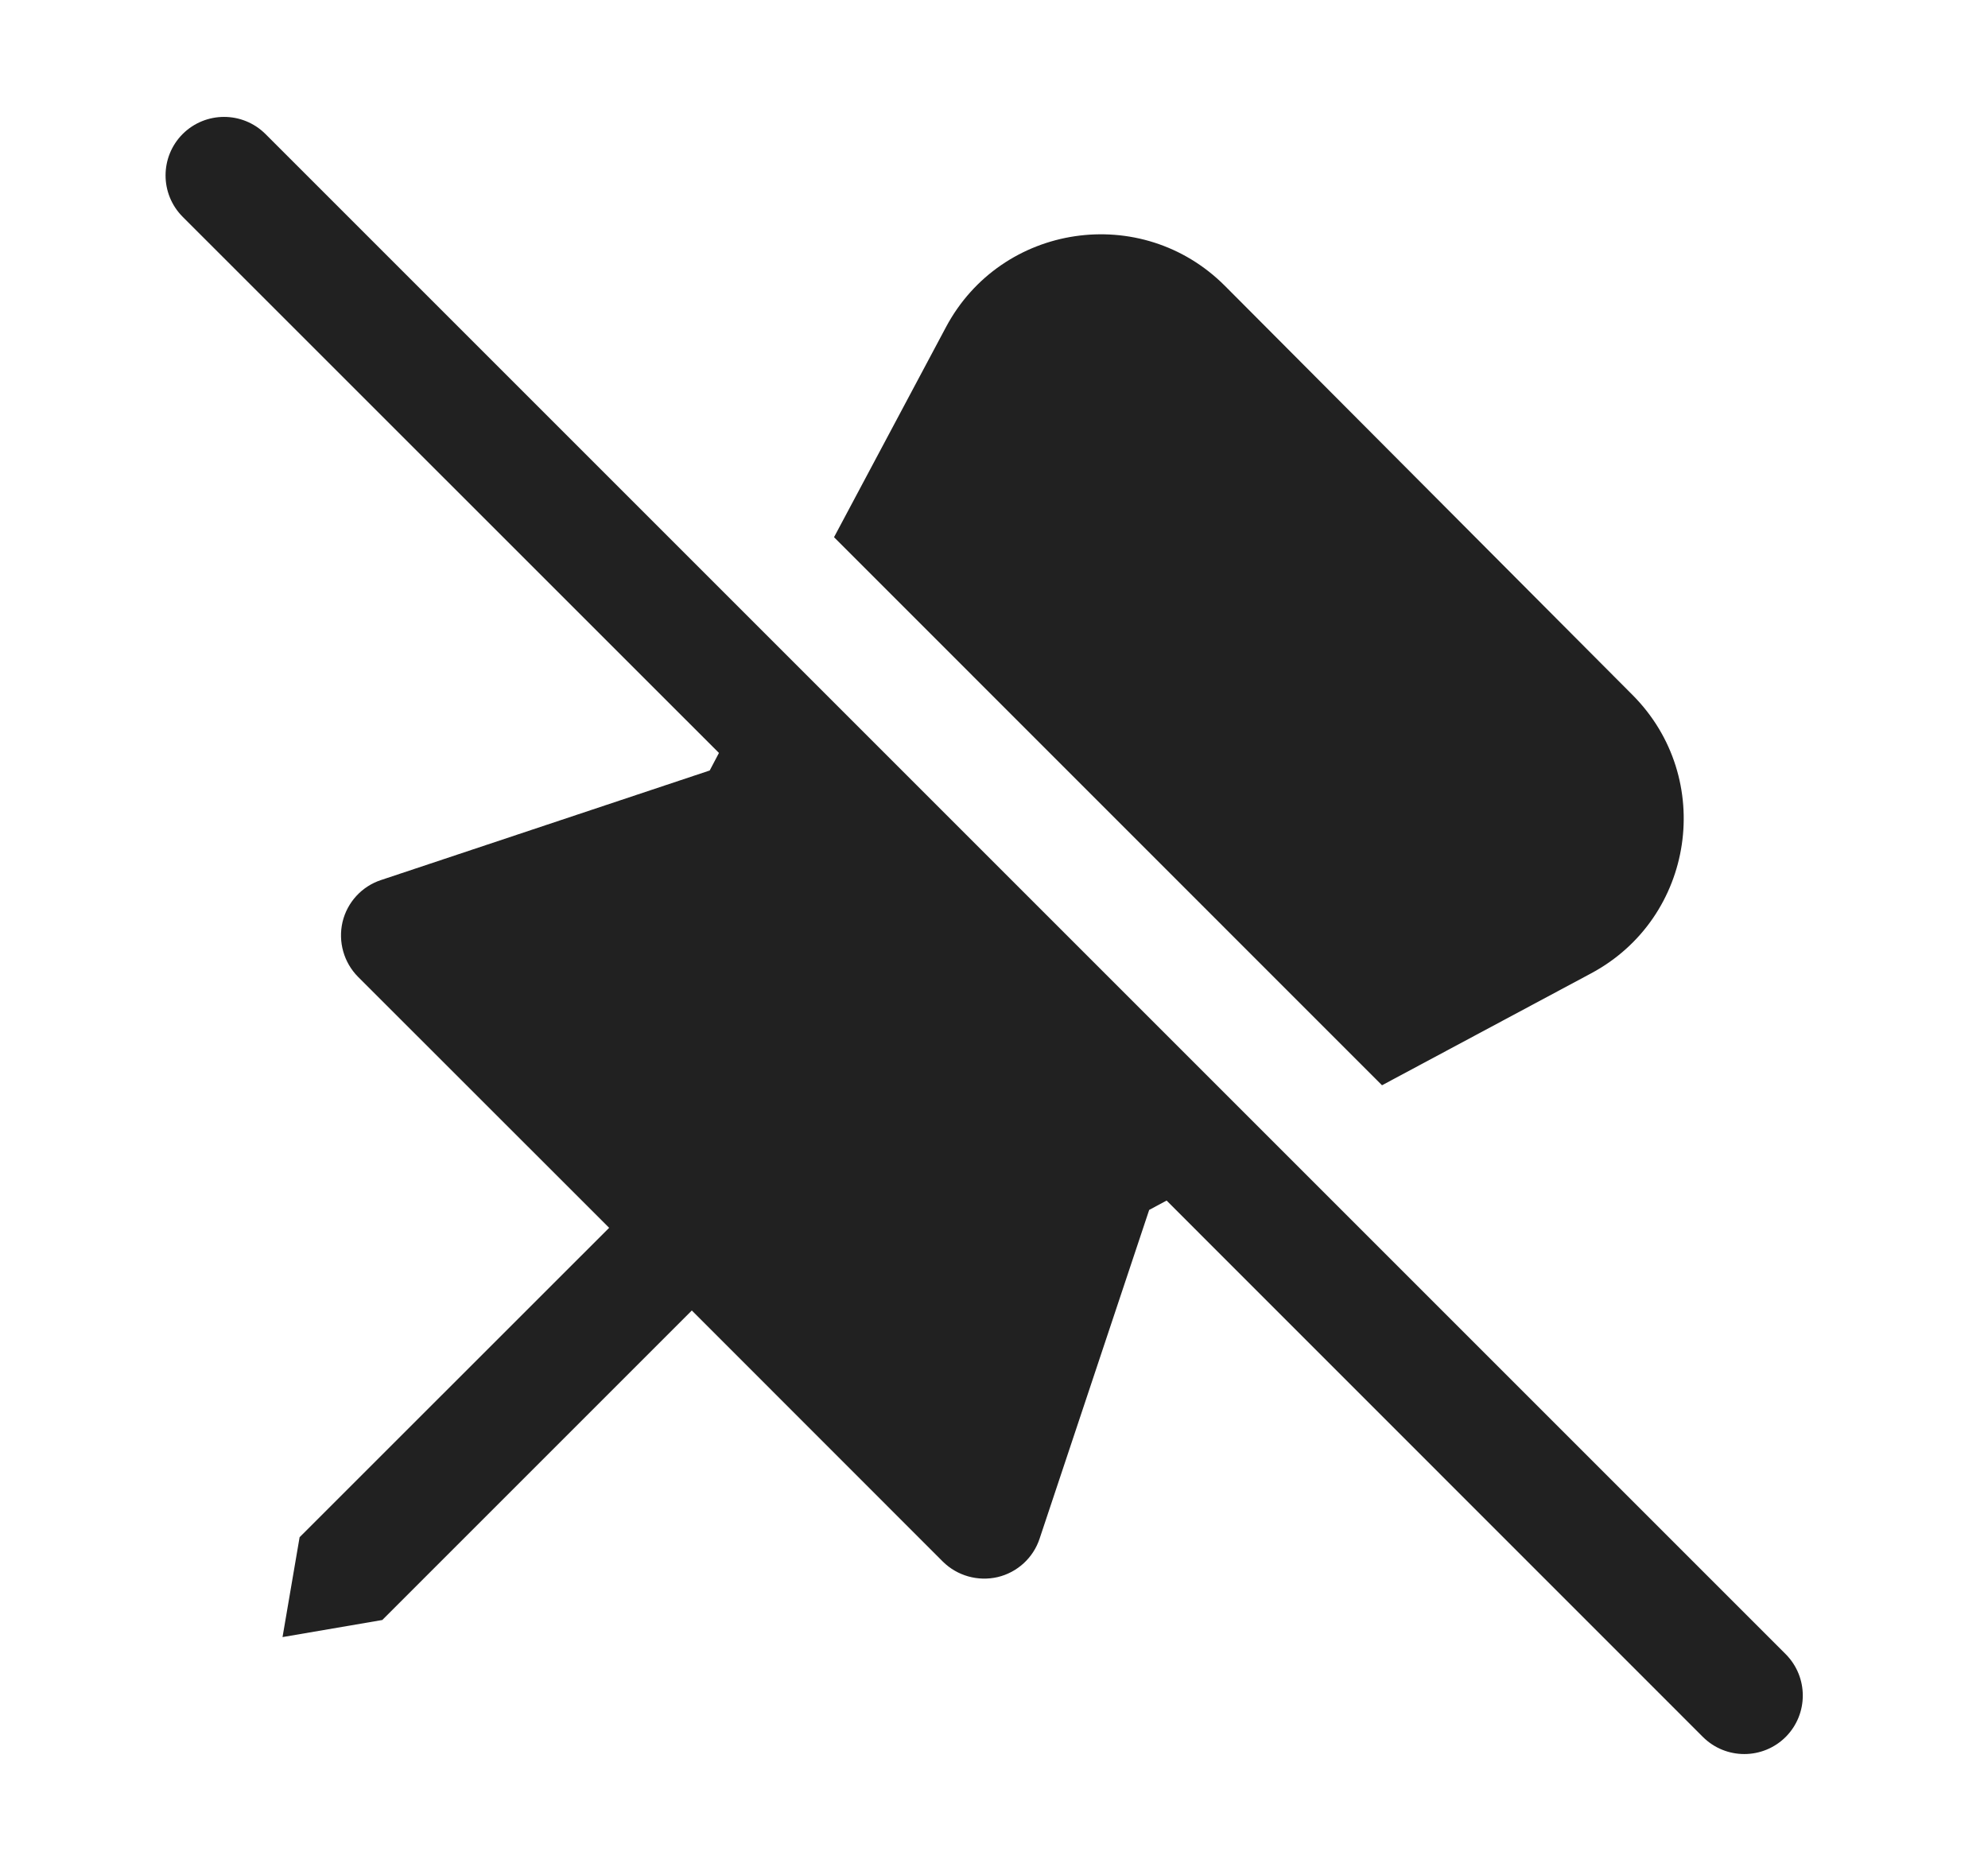 <svg width="17" height="16" viewBox="0 0 17 16" fill="none" xmlns="http://www.w3.org/2000/svg">
<path d="M9.976 10.267L14.562 14.854C14.758 15.049 15.074 15.049 15.27 14.854C15.465 14.658 15.465 14.342 15.27 14.146L2.27 1.146C2.074 0.951 1.758 0.951 1.562 1.146C1.367 1.342 1.367 1.658 1.562 1.854L6.148 6.439L6.069 6.589L3.258 7.526C3.094 7.58 2.969 7.716 2.929 7.885C2.89 8.054 2.94 8.231 3.062 8.354L5.209 10.5L2.562 13.146L2.416 14L3.269 13.854L5.916 11.207L8.062 13.354C8.185 13.476 8.362 13.526 8.531 13.487C8.7 13.447 8.836 13.322 8.89 13.158L9.827 10.347L9.976 10.267ZM13.606 8.324L11.818 9.281L7.132 4.594L8.089 2.798C8.563 1.908 9.763 1.731 10.475 2.445L13.96 5.943C14.67 6.655 14.492 7.85 13.606 8.324Z" fill="#212121"/>
</svg>
